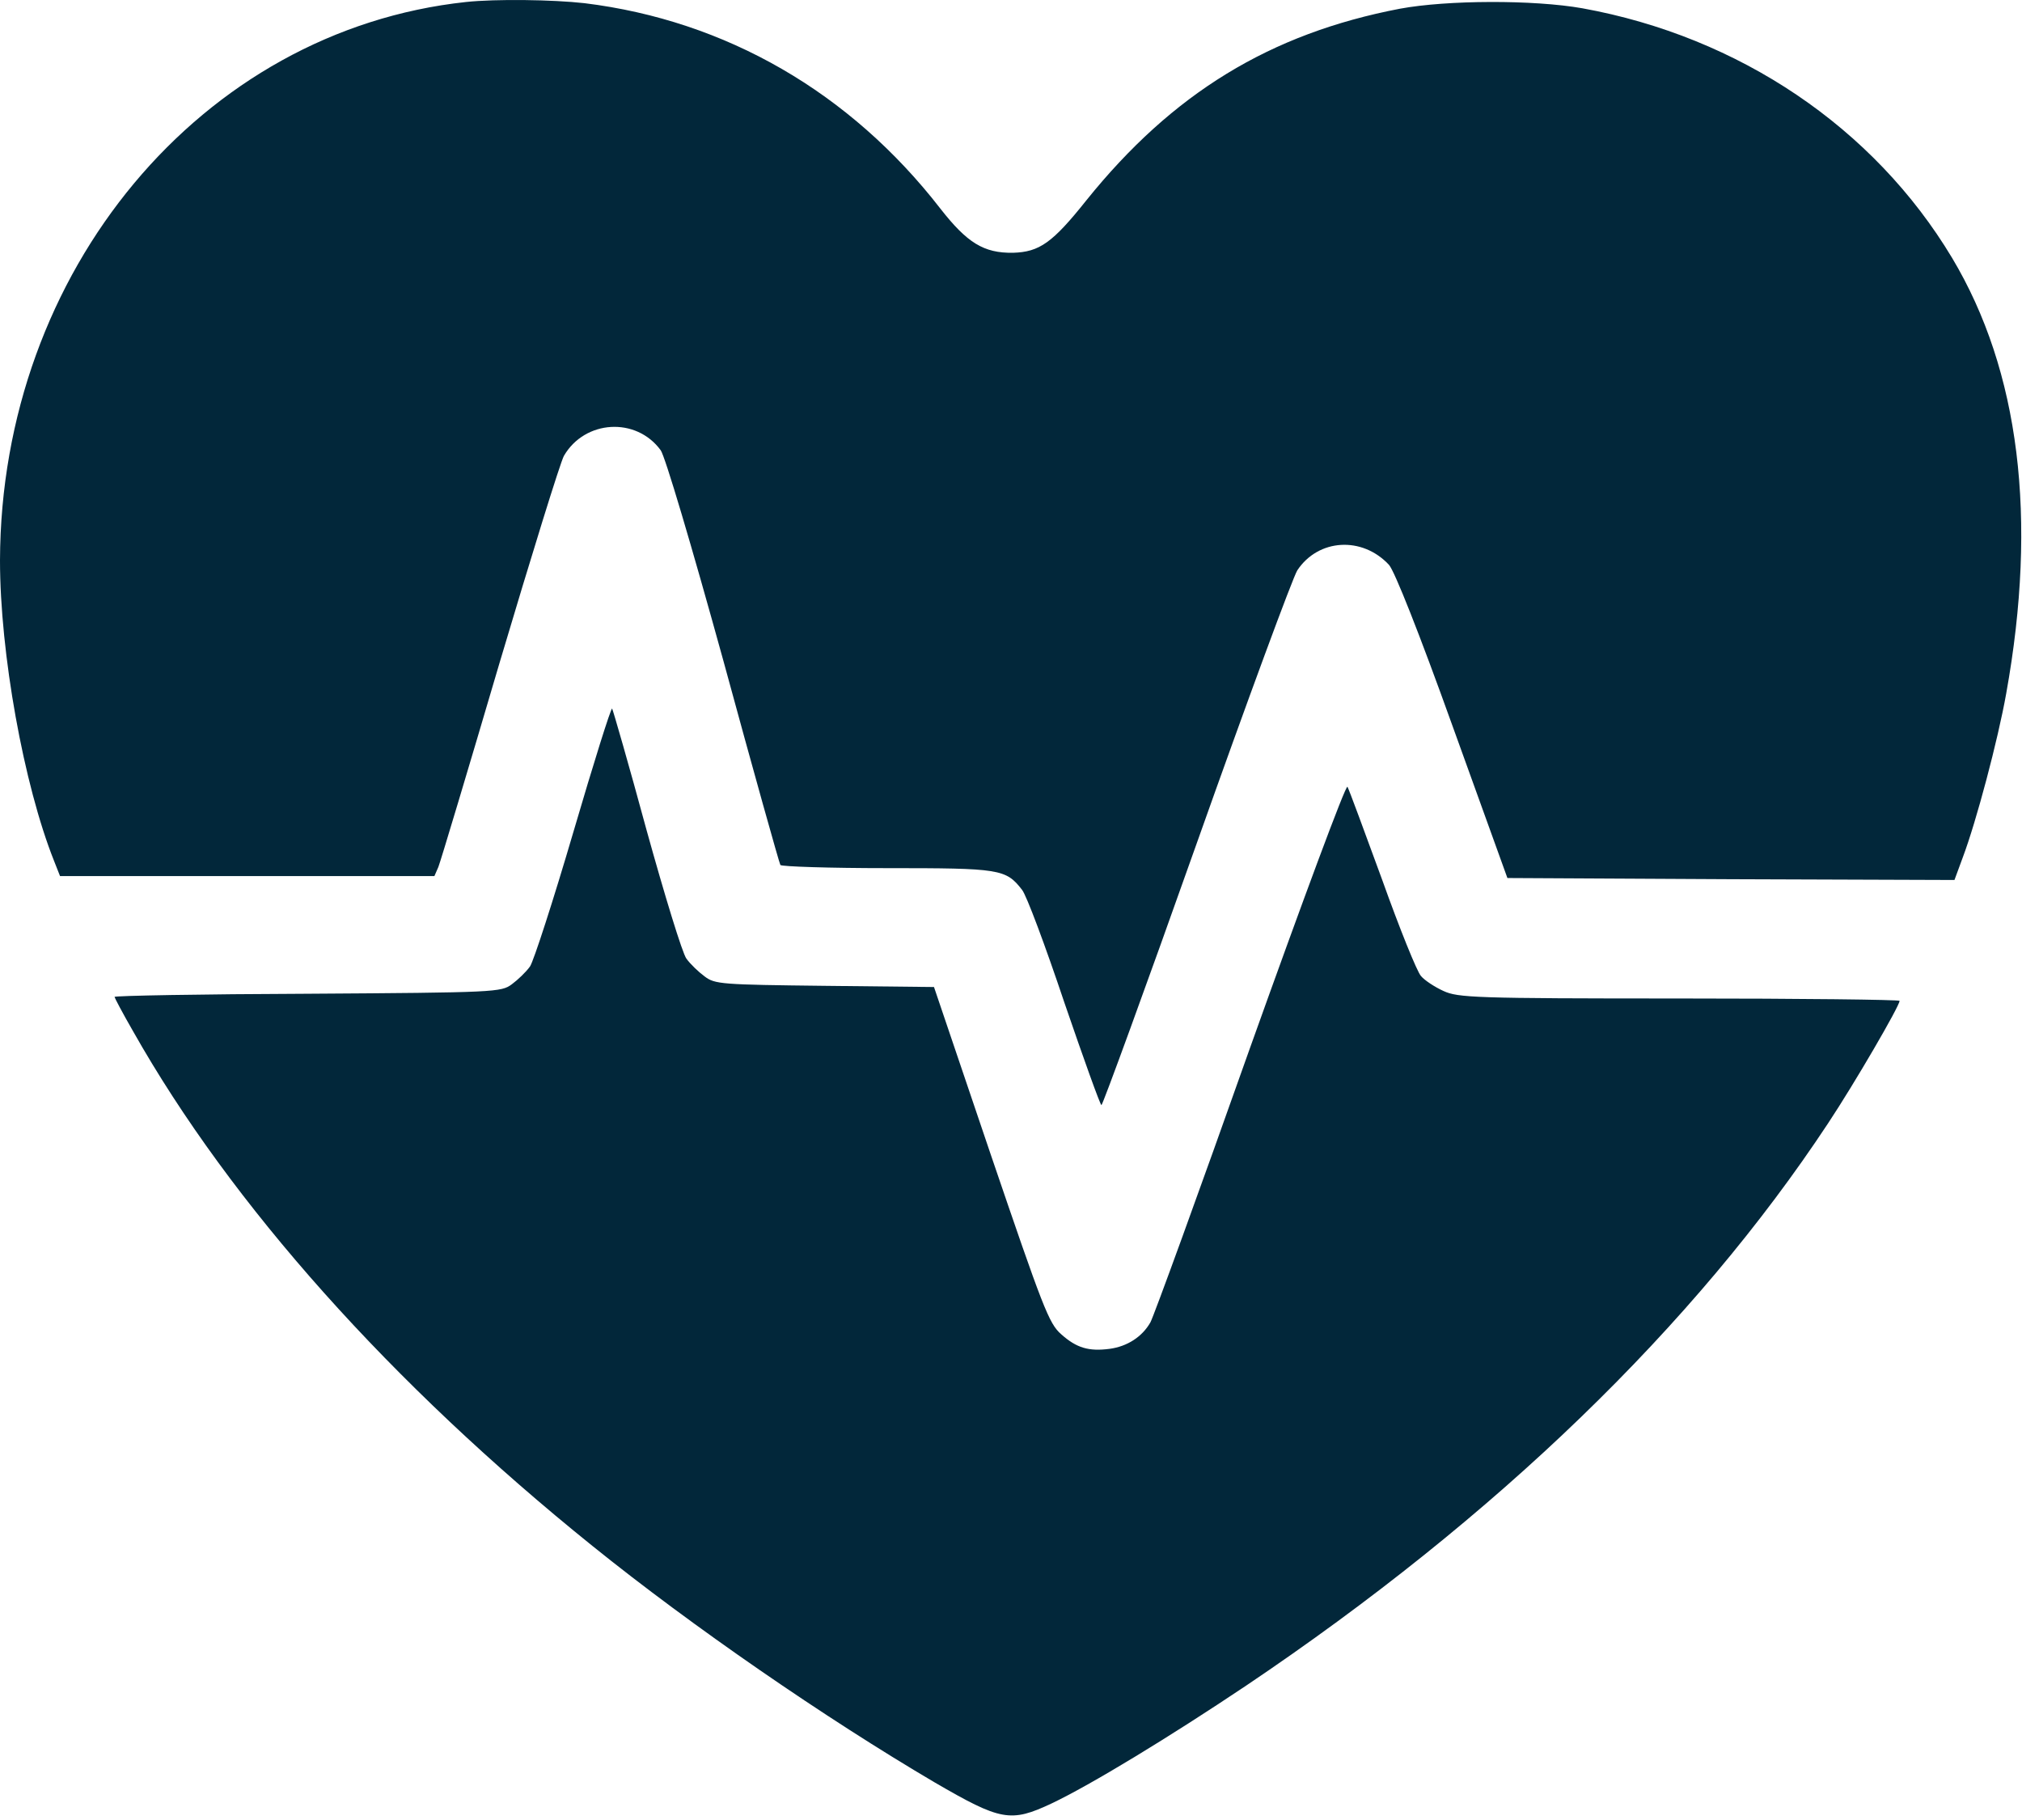 <svg width="70" height="63" viewBox="0 0 70 63" fill="none" xmlns="http://www.w3.org/2000/svg">
<path d="M16.133 0.069C6.973 1.053 0.027 9.379 0 19.401C0 22.6 0.82 27.166 1.873 29.805L2.078 30.325H8.559H15.039L15.176 30.01C15.244 29.846 16.201 26.66 17.295 22.942C18.402 19.223 19.4 15.996 19.523 15.778C20.248 14.533 22.025 14.424 22.873 15.586C23.023 15.791 23.926 18.826 25.047 22.887C26.086 26.701 26.975 29.873 27.016 29.942C27.057 29.996 28.711 30.051 30.707 30.051C34.617 30.051 34.822 30.078 35.383 30.803C35.533 30.981 36.19 32.744 36.846 34.7C37.516 36.654 38.09 38.254 38.131 38.254C38.172 38.254 39.662 34.18 41.426 29.203C43.19 24.227 44.762 19.975 44.912 19.742C45.637 18.649 47.154 18.553 48.084 19.551C48.275 19.756 49.137 21.93 50.285 25.129L52.185 30.393L59.924 30.434L67.662 30.461L67.949 29.682C68.414 28.451 69.166 25.621 69.453 24.008C70.547 17.938 69.918 12.838 67.58 8.928C64.873 4.416 60.211 1.272 54.783 0.287C53.088 -0.013 50.094 0 48.467 0.301C43.969 1.162 40.592 3.227 37.611 6.932C36.435 8.408 35.984 8.723 35.068 8.75C34.057 8.764 33.482 8.408 32.553 7.219C29.436 3.199 25.129 0.711 20.234 0.11C19.141 -0.013 17.172 -0.041 16.133 0.069Z" fill="#02273A"/>
<path d="M19.852 28.793C19.154 31.172 18.471 33.278 18.348 33.455C18.211 33.647 17.924 33.92 17.719 34.071C17.35 34.344 17.172 34.358 10.65 34.399C6.973 34.412 3.965 34.467 3.965 34.508C3.965 34.535 4.252 35.082 4.607 35.697C7.998 41.699 13.549 47.907 20.508 53.512C23.967 56.301 28.574 59.473 32.361 61.701C34.645 63.028 34.986 63.096 36.408 62.426C37.762 61.783 40.482 60.129 43.135 58.352C51.816 52.514 58.666 45.883 63.287 38.883C64.203 37.502 65.762 34.822 65.762 34.645C65.762 34.604 62.33 34.563 58.147 34.563C51.037 34.563 50.477 34.535 49.971 34.303C49.67 34.166 49.315 33.934 49.191 33.783C49.055 33.633 48.453 32.143 47.852 30.461C47.236 28.779 46.703 27.33 46.648 27.235C46.594 27.139 45.09 31.199 43.285 36.244C41.494 41.303 39.935 45.582 39.826 45.774C39.539 46.279 39.02 46.608 38.418 46.69C37.693 46.785 37.27 46.662 36.736 46.184C36.312 45.815 36.107 45.268 34.303 39.977L32.334 34.166L28.547 34.125C24.979 34.084 24.746 34.071 24.391 33.797C24.186 33.647 23.898 33.373 23.762 33.182C23.625 33.004 23.01 30.994 22.381 28.725C21.766 26.455 21.219 24.569 21.191 24.528C21.15 24.5 20.549 26.414 19.852 28.793Z" fill="#02273A"/>
</svg>
